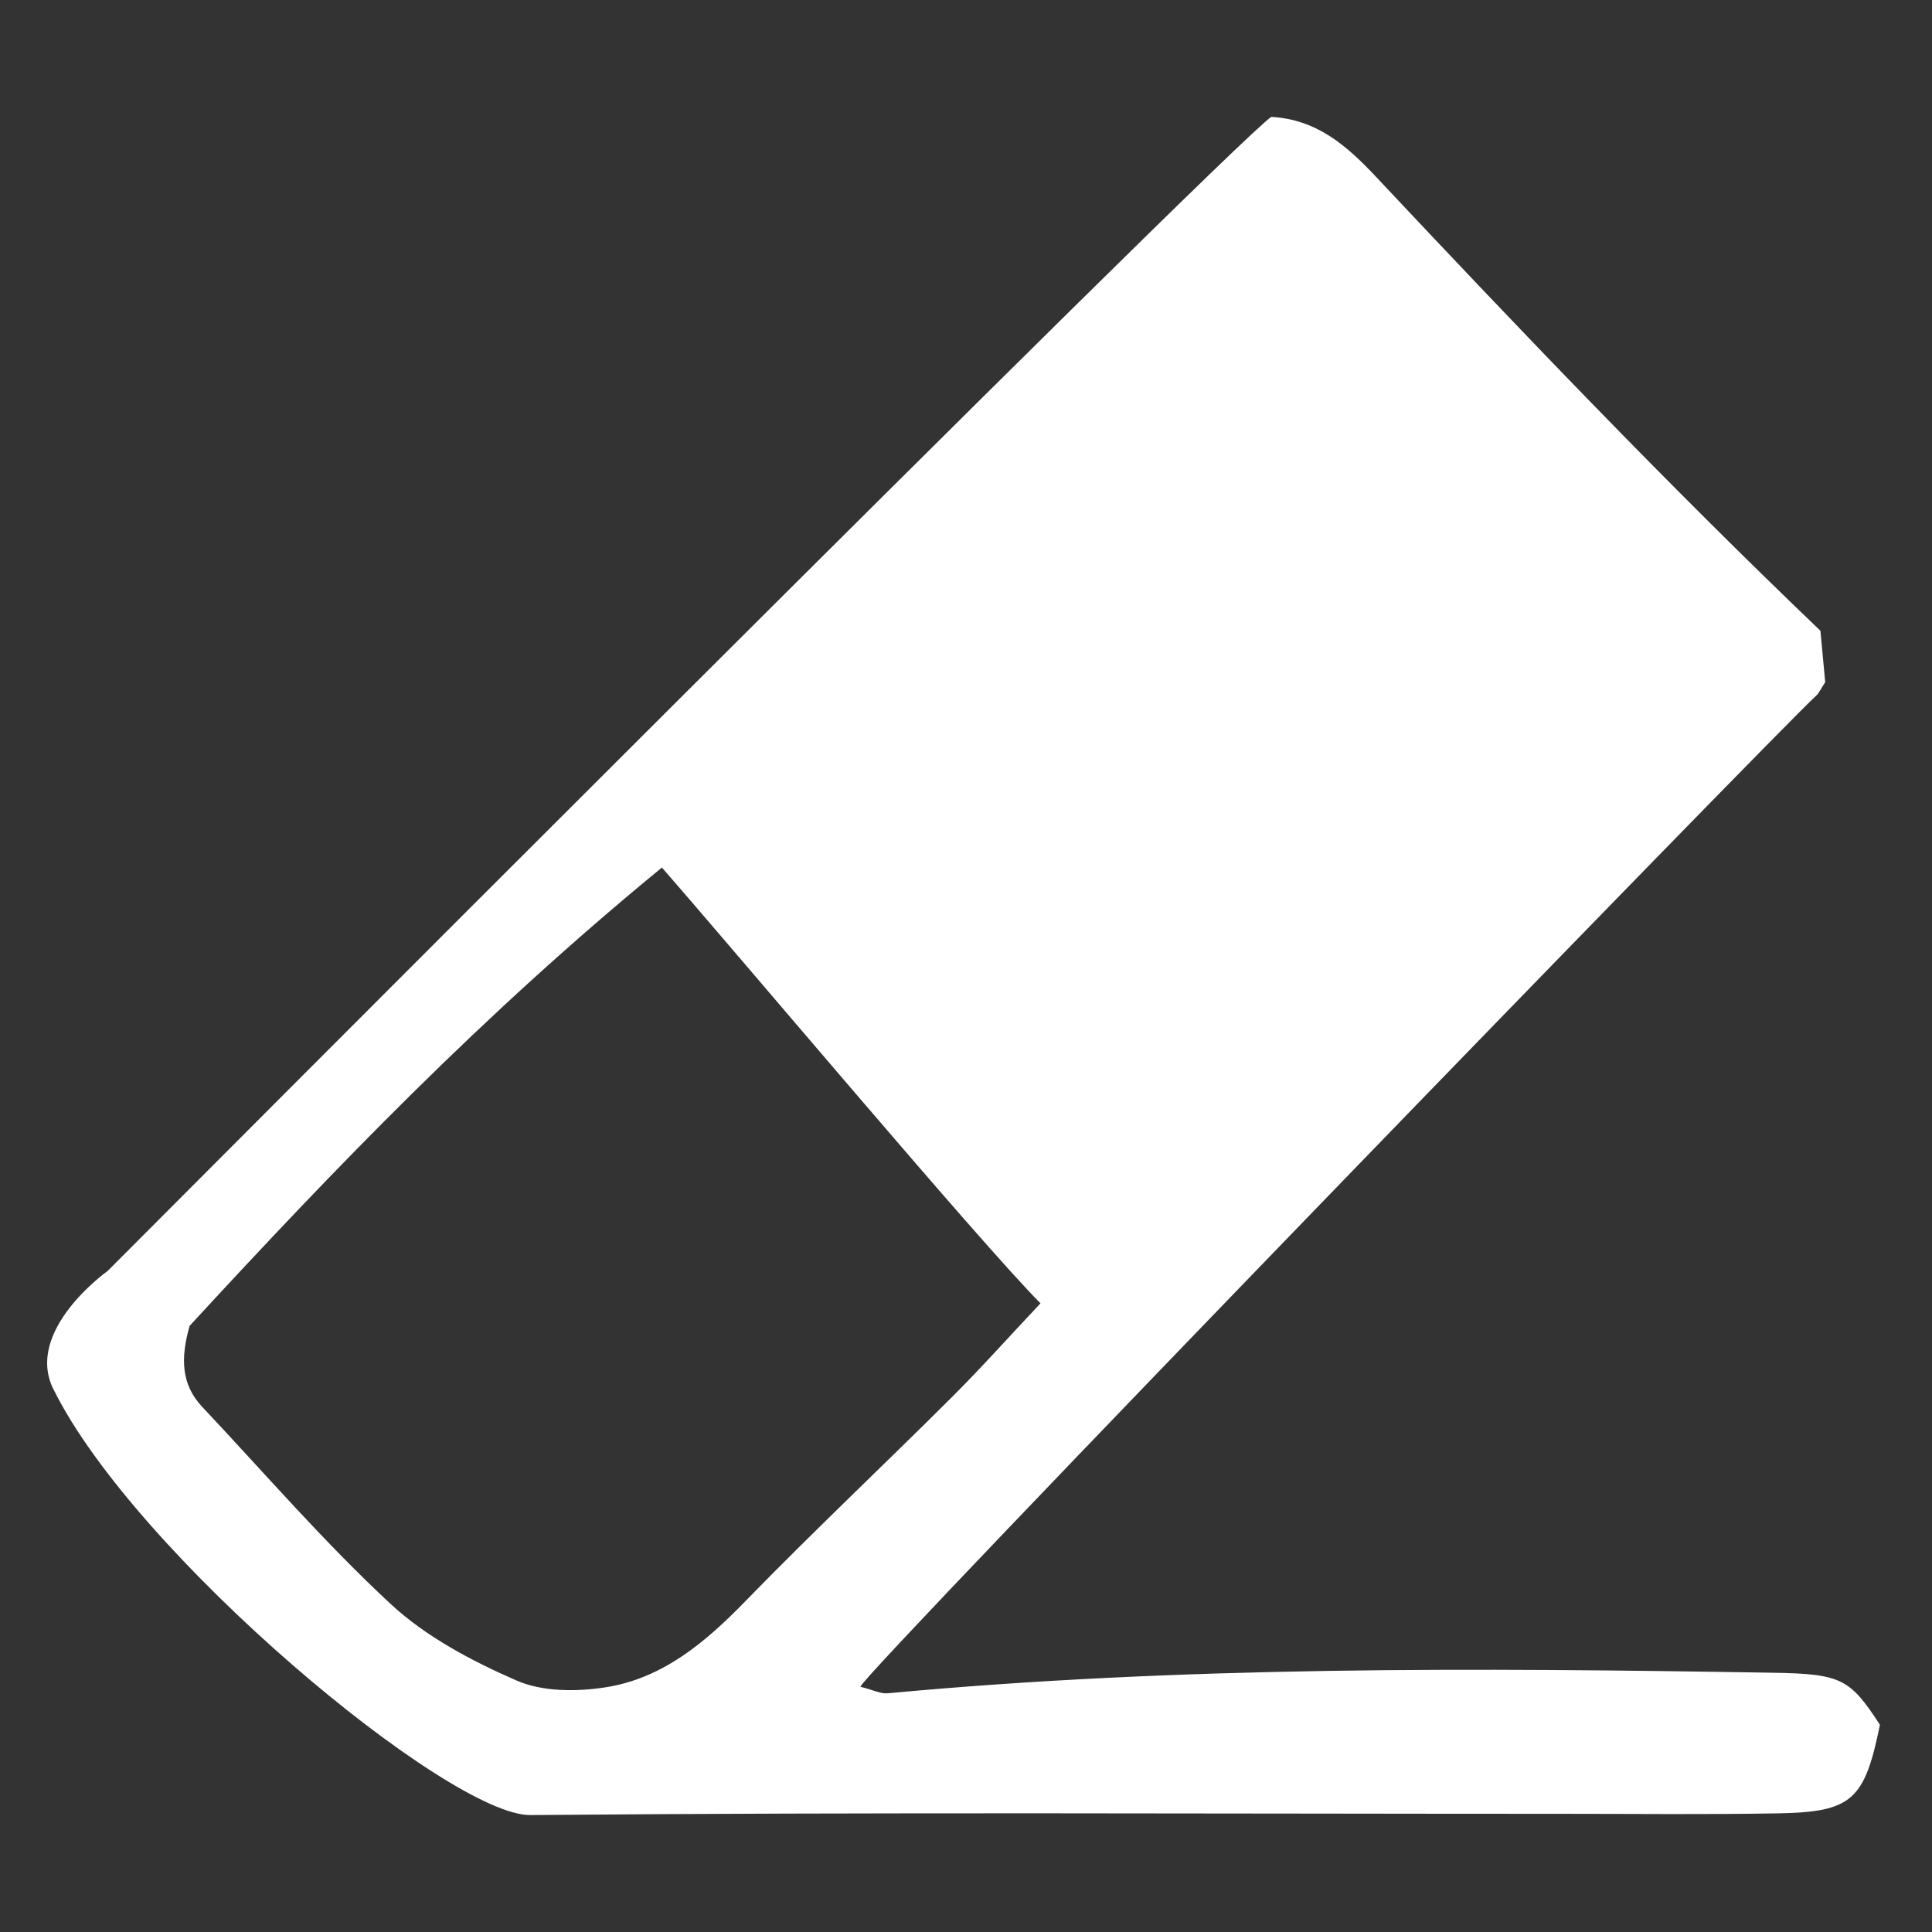 <?xml version="1.0" encoding="UTF-8"?>
<svg id="Layer_1" data-name="Layer 1" xmlns="http://www.w3.org/2000/svg" viewBox="0 0 512 512">
  <rect x="0" y="0" width="512" height="512" fill="#333333" stroke="none"/>
  <defs>
    <style>
      .cls-1 {
        fill: #fff;
      }
    </style>
  </defs>
  <path class="cls-1" d="m14.12,368.1c-7.69-15.6,14.39-31.27,14.39-31.27,0,0,297.69-298.74,308.39-305.85,12.14.68,20.03,7.66,27.8,15.92,38.29,40.78,76.93,81.22,117.73,120.26.45,4.84.9,9.68,1.27,13.63-1.23,1.85-1.67,2.93-2.44,3.62-9.33,8.37-251.03,257.59-253.27,262.59,3.46.87,5.41,1.92,7.25,1.74,78.03-7.28,156.22-6.75,234.44-5.45,18.29.3,20.53,1.53,28.52,13.79-4.04,19.91-7.39,23.11-26.78,23.47-19.01.35-38.03.13-57.05.13-91.28,0-182.56-.47-273.83.33-21.57.19-104.77-69.02-126.41-112.92Zm161.29-138.19c-47.42,38.89-86.37,79.34-125.16,121.46-2.47,8.68-2.18,15.59,3.32,21.44,16.53,17.57,32.36,35.94,49.98,52.28,9.41,8.72,21.48,15.08,33.3,20.25,6.89,3.02,15.87,3.01,23.54,1.83,15.04-2.31,26.38-11.77,36.96-22.65,17.94-18.44,36.67-36.08,54.89-54.24,7.66-7.63,14.87-15.71,23.5-24.89-15.8-15.85-81.31-93.78-100.34-115.49Z"/>
</svg>